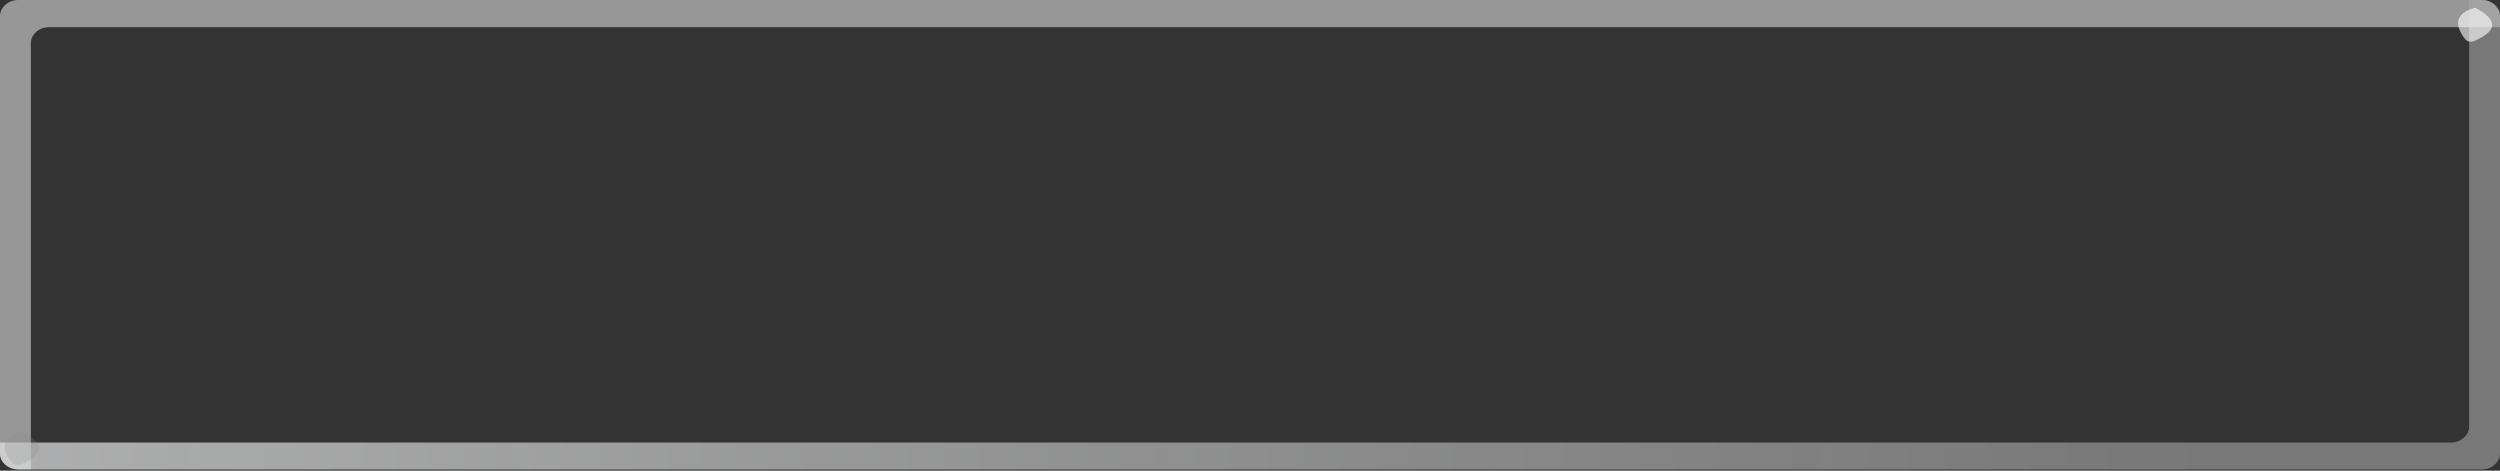 <?xml version="1.0" encoding="utf-8"?>
<svg version="1.1" id="Layer_1"
xmlns="http://www.w3.org/2000/svg"
xmlns:xlink="http://www.w3.org/1999/xlink"
xmlns:author="http://www.sothink.com"
width="648px" height="122px"
xml:space="preserve">
<rect width="100%" height="100%" fill="#333333" stroke="none"/>
<g id="1035" transform="matrix(1, 0, 0, 1, 0, 0)">
<path style="fill:#FFFFFF;fill-opacity:0.49" d="M648,7.05L12.8 7.05Q10.8 7.05 9.45 8.2Q8 9.45 8 11.2L8 121.65L4.8 121.65Q2.8 121.65 1.45 120.4Q0 119.2 0 117.5L0 4.2Q0 2.45 1.45 1.2Q2.8 0 4.8 0L643.2 0Q645.2 0 646.65 1.2Q648 2.45 648 4.2L648 7.05" />
<linearGradient
id="LinearGradID_3153" gradientUnits="userSpaceOnUse" gradientTransform="matrix(0.488, 0, 0, 0.074, 324, 60.85)" spreadMethod ="pad" x1="-819.2" y1="0" x2="819.2" y2="0" >
<stop  offset="0" style="stop-color:#E8E9EA;stop-opacity:0.725" />
<stop  offset="0.804" style="stop-color:#ABABAB;stop-opacity:0.576" />
</linearGradient>
<path style="fill:url(#LinearGradID_3153) " d="M648,117.55Q648 119.25 646.55 120.5Q645.2 121.7 643.2 121.7L4.85 121.7Q2.8 121.7 1.4 120.5Q0 119.25 0 117.55L0 114.7L635.2 114.7Q637.2 114.7 638.55 113.5Q640 112.25 640 110.55L640 0L643.2 0Q645.2 0 646.55 1.3Q648 2.5 648 4.25L648 117.55" />
<path style="fill:#FFFFFF;fill-opacity:0.612" d="M641.55,2Q650.55 6.7 641.25 10.65Q639.7 11.25 638.7 9.8Q634.5 3.95 641.55 2" />
<path style="fill:#898989;fill-opacity:0.224" d="M5.35,120.4Q3.8 121 2.8 119.55Q-1.4 113.7 5.65 111.8Q14.65 116.45 5.35 120.4" />
</g>
</svg>
